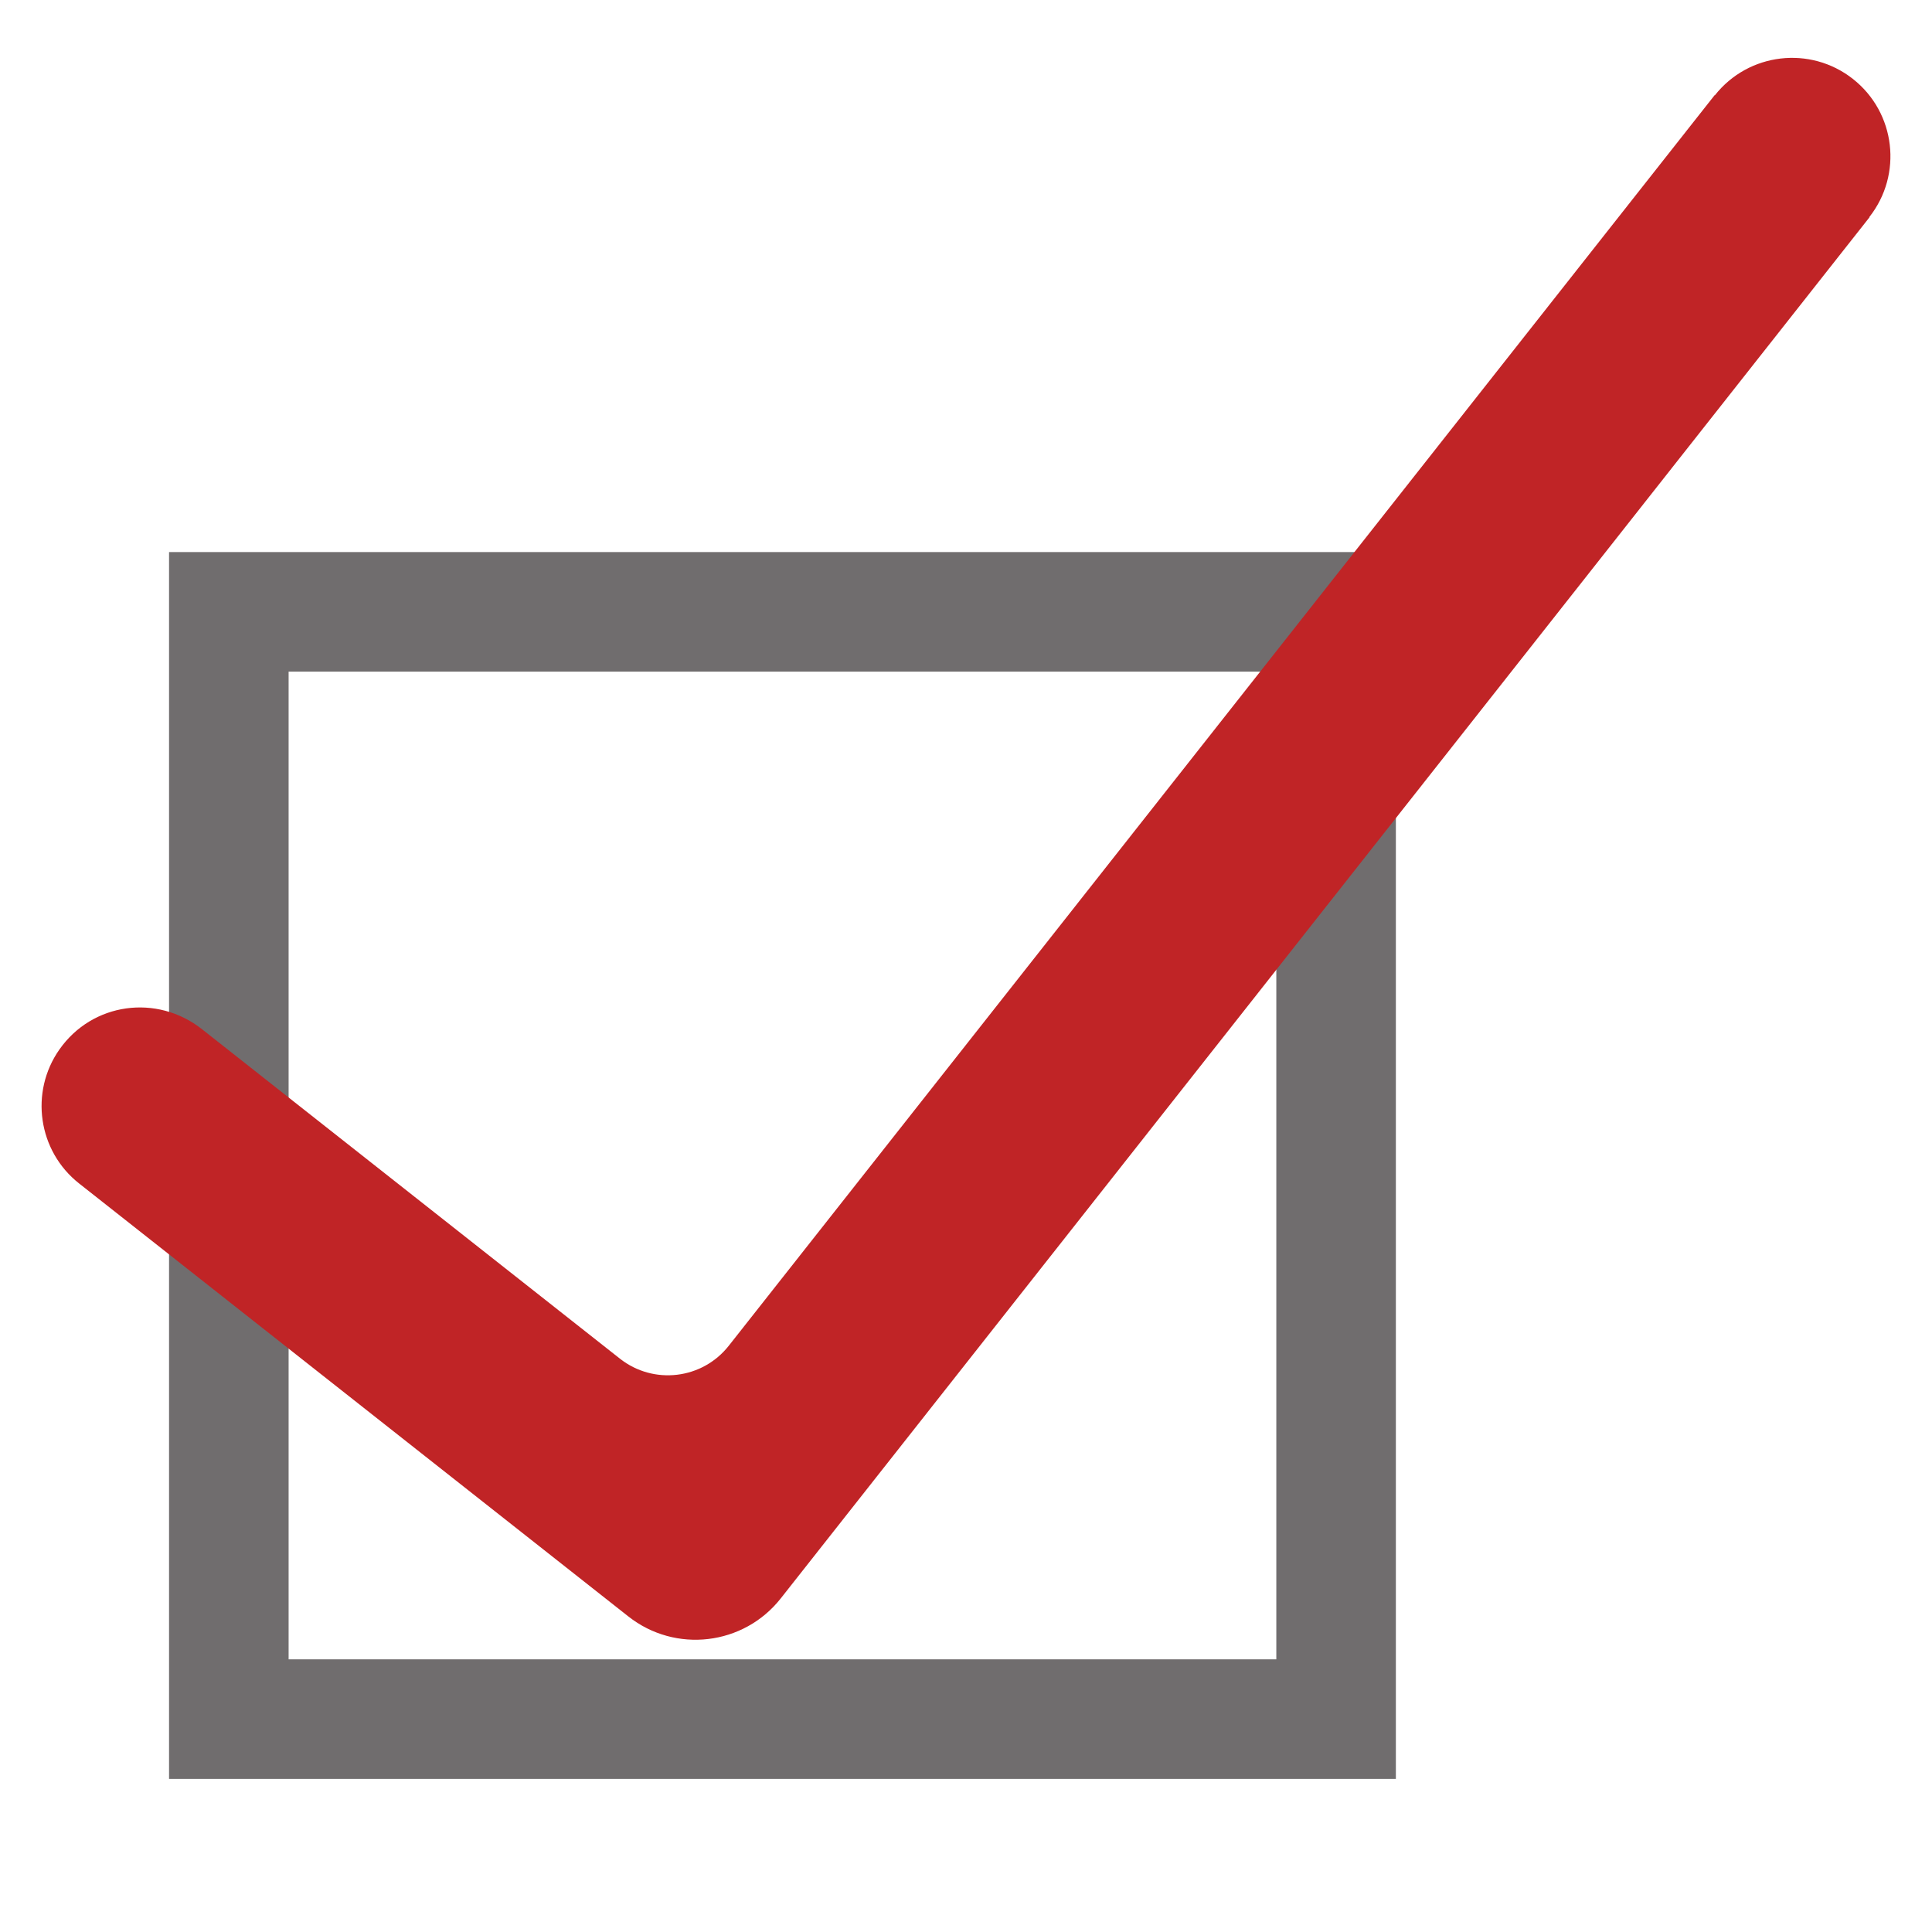 <?xml version="1.0" encoding="utf-8"?>
<!-- Generator: Adobe Illustrator 26.0.2, SVG Export Plug-In . SVG Version: 6.00 Build 0)  -->
<svg version="1.1" xmlns="http://www.w3.org/2000/svg" xmlns:xlink="http://www.w3.org/1999/xlink" x="0px" y="0px"
	 viewBox="0 0 4000 4000" style="enable-background:new 0 0 4000 4000;" xml:space="preserve">
<style type="text/css">
	.st0{fill:#706D6E;}
	.st1{display:none;}
	.st2{display:inline;fill:#C02426;}
	.st3{fill:#C02426;}
</style>
<g id="Layer_1">
	<path class="st0" d="M350,1143v2540h2540V1143H350z M2642.47,3435.47H597.53V1390.53h2044.95V3435.47z"/>
</g>
<g id="old" class="st1">
	<path class="st2" d="M3938.75,272.4c-11.44-15.53-38.03-4.11-52.32,2.45c-81.11,37.23-161.97,75.01-242.41,113.68
		c-4.16,1.09-8.15,2.76-11.83,5.14c-1.13,0.73-2.26,1.46-3.39,2.19c-116.39,56.14-231.85,114.18-345.78,175.19
		c-197.2,105.59-389.88,220.06-573.45,348.03c-177.33,123.62-345.45,260.19-504.6,406.43c-157.6,144.81-306.53,298.88-448.72,458.79
		c-143,160.82-279.22,327.58-411.1,497.6c-15.77,20.33-31.49,40.71-47.15,61.13c-21.86,22.98-43.57,46.1-65.14,69.35
		c-42.69-23.4-88.05-42.05-134.05-57.78c-68.76-23.52-139.63-41.18-210.46-57.2c-74.87-16.94-150.4-31-226.35-42.15
		c-77.82-11.43-156.03-20.1-234.49-25.6c-76.22-5.34-152.65-7.78-229.06-7.28c-9.64,0.06-19.28,0.18-28.92,0.33
		c-11.06,0.18-17.05-0.52-36.16,6.41c-11.02,6.52-13.94,14.61-15.96,23.38c-2.55,11.05-2.56,23,3.15,31.88
		c-0.14,0.12,3.08,3.02,3.23,3.13l50.28,35.07c5.05,3.58,17.49,12.69,22.73,15.98c24,15.07,47.31,31.37,70.9,47.08
		c47.63,31.73,95.2,63.55,142.59,95.64c95.1,64.4,189.46,129.92,281.99,197.98c22.85,16.81,45.59,33.77,68.19,50.91
		c11.63,8.82,23.21,17.7,34.78,26.59c0.07,0.06,0.14,0.11,0.2,0.16c1.27,0.99,2.55,1.97,3.82,2.96c2.97,2.3,5.93,4.6,8.89,6.91
		c5.59,4.35,11.17,8.72,16.74,13.1c44.88,35.26,89.14,71.32,132.6,108.32c88.63,75.45,173.46,155.1,254.37,238.78
		c82.98,85.82,162.31,175.06,241.2,264.62c9.75,11.07,19.5,22.15,29.25,33.23c10.05,11.43,30.88,11.04,41.01,0
		c8.02-8.74,12.7-20.97,14.71-27.25c35.46-138.31,87.5-270.83,148.56-399.37c54.43-114.59,111.41-227.96,171.04-339.94
		c119.48-224.38,249.56-443.17,391.08-654.36c140.2-209.22,291.64-410.9,455.26-602.39c163.29-191.11,338.51-372.13,525.82-539.81
		c187.16-167.54,386.41-321.44,597.04-458.39c26.16-17.01,52.5-33.74,78.98-50.24c11.92-7.42,25.64-17.98,31.22-26.05
		C3953.12,298.03,3946.66,283.13,3938.75,272.4z"/>
</g>
<g id="Layer_2">
	<path class="st3" d="M3550.41,197.35l-0.43-0.34L1508.83,2786.26c-54.87,69.6-155.77,81.55-225.37,26.68l-865.25-682.09
		c-93.26-73.52-226.95-55.25-295.18,41.95c-61.8,88.04-44.69,210.07,40.82,277.49l1137.13,896.42
		c97.42,76.79,238.64,60.08,315.44-37.34l0,0l113.74-144.28L3870.65,449.8l-0.43-0.34c69.62-88.31,54.46-216.34-33.85-285.95
		S3620.03,109.04,3550.41,197.35z"/>
</g>
</svg>
